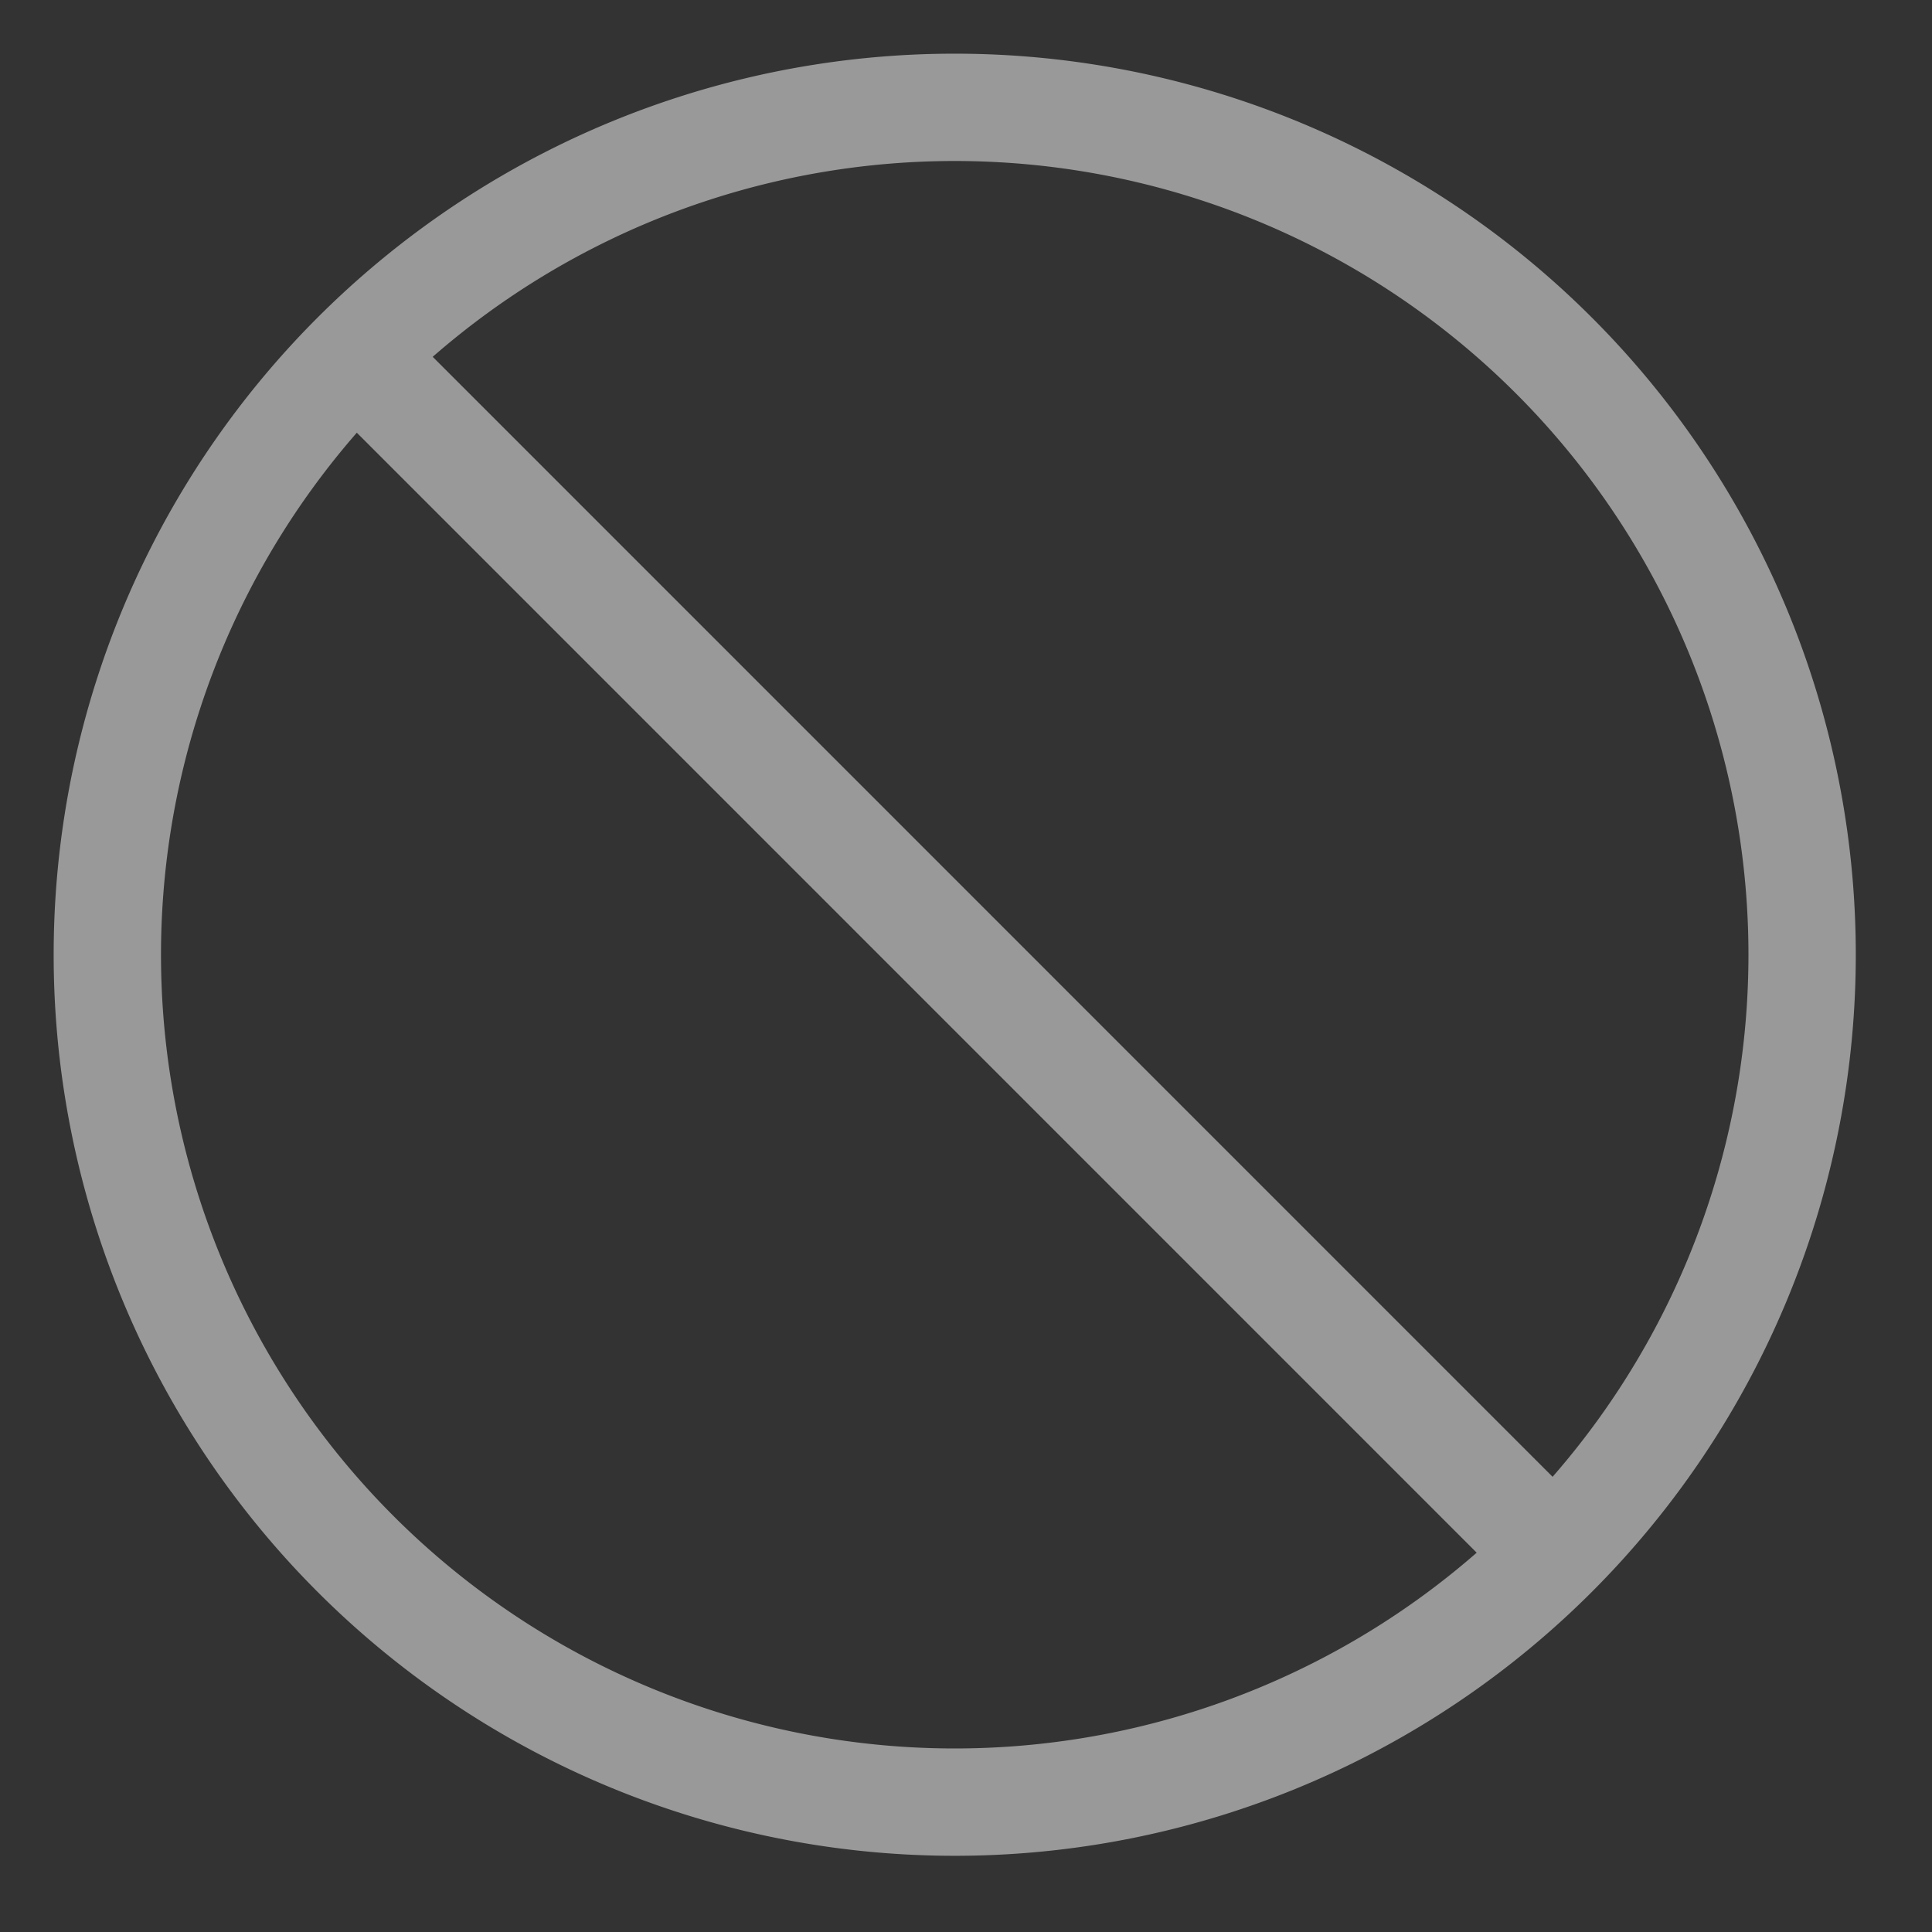<svg width="18" height="18" viewBox="0 0 18 18" fill="none" xmlns="http://www.w3.org/2000/svg"><rect x="0" y="0" width="18" height="18" fill="#333333" stroke="none"/><path d="M8.895 16.79a7.895 7.895 0 1 0 0-15.79 7.895 7.895 0 0 0 0 15.79ZM3.313 3.313l11.163 11.164" stroke="#fff" stroke-opacity=".5" stroke-linecap="round" stroke-linejoin="round"/></svg>